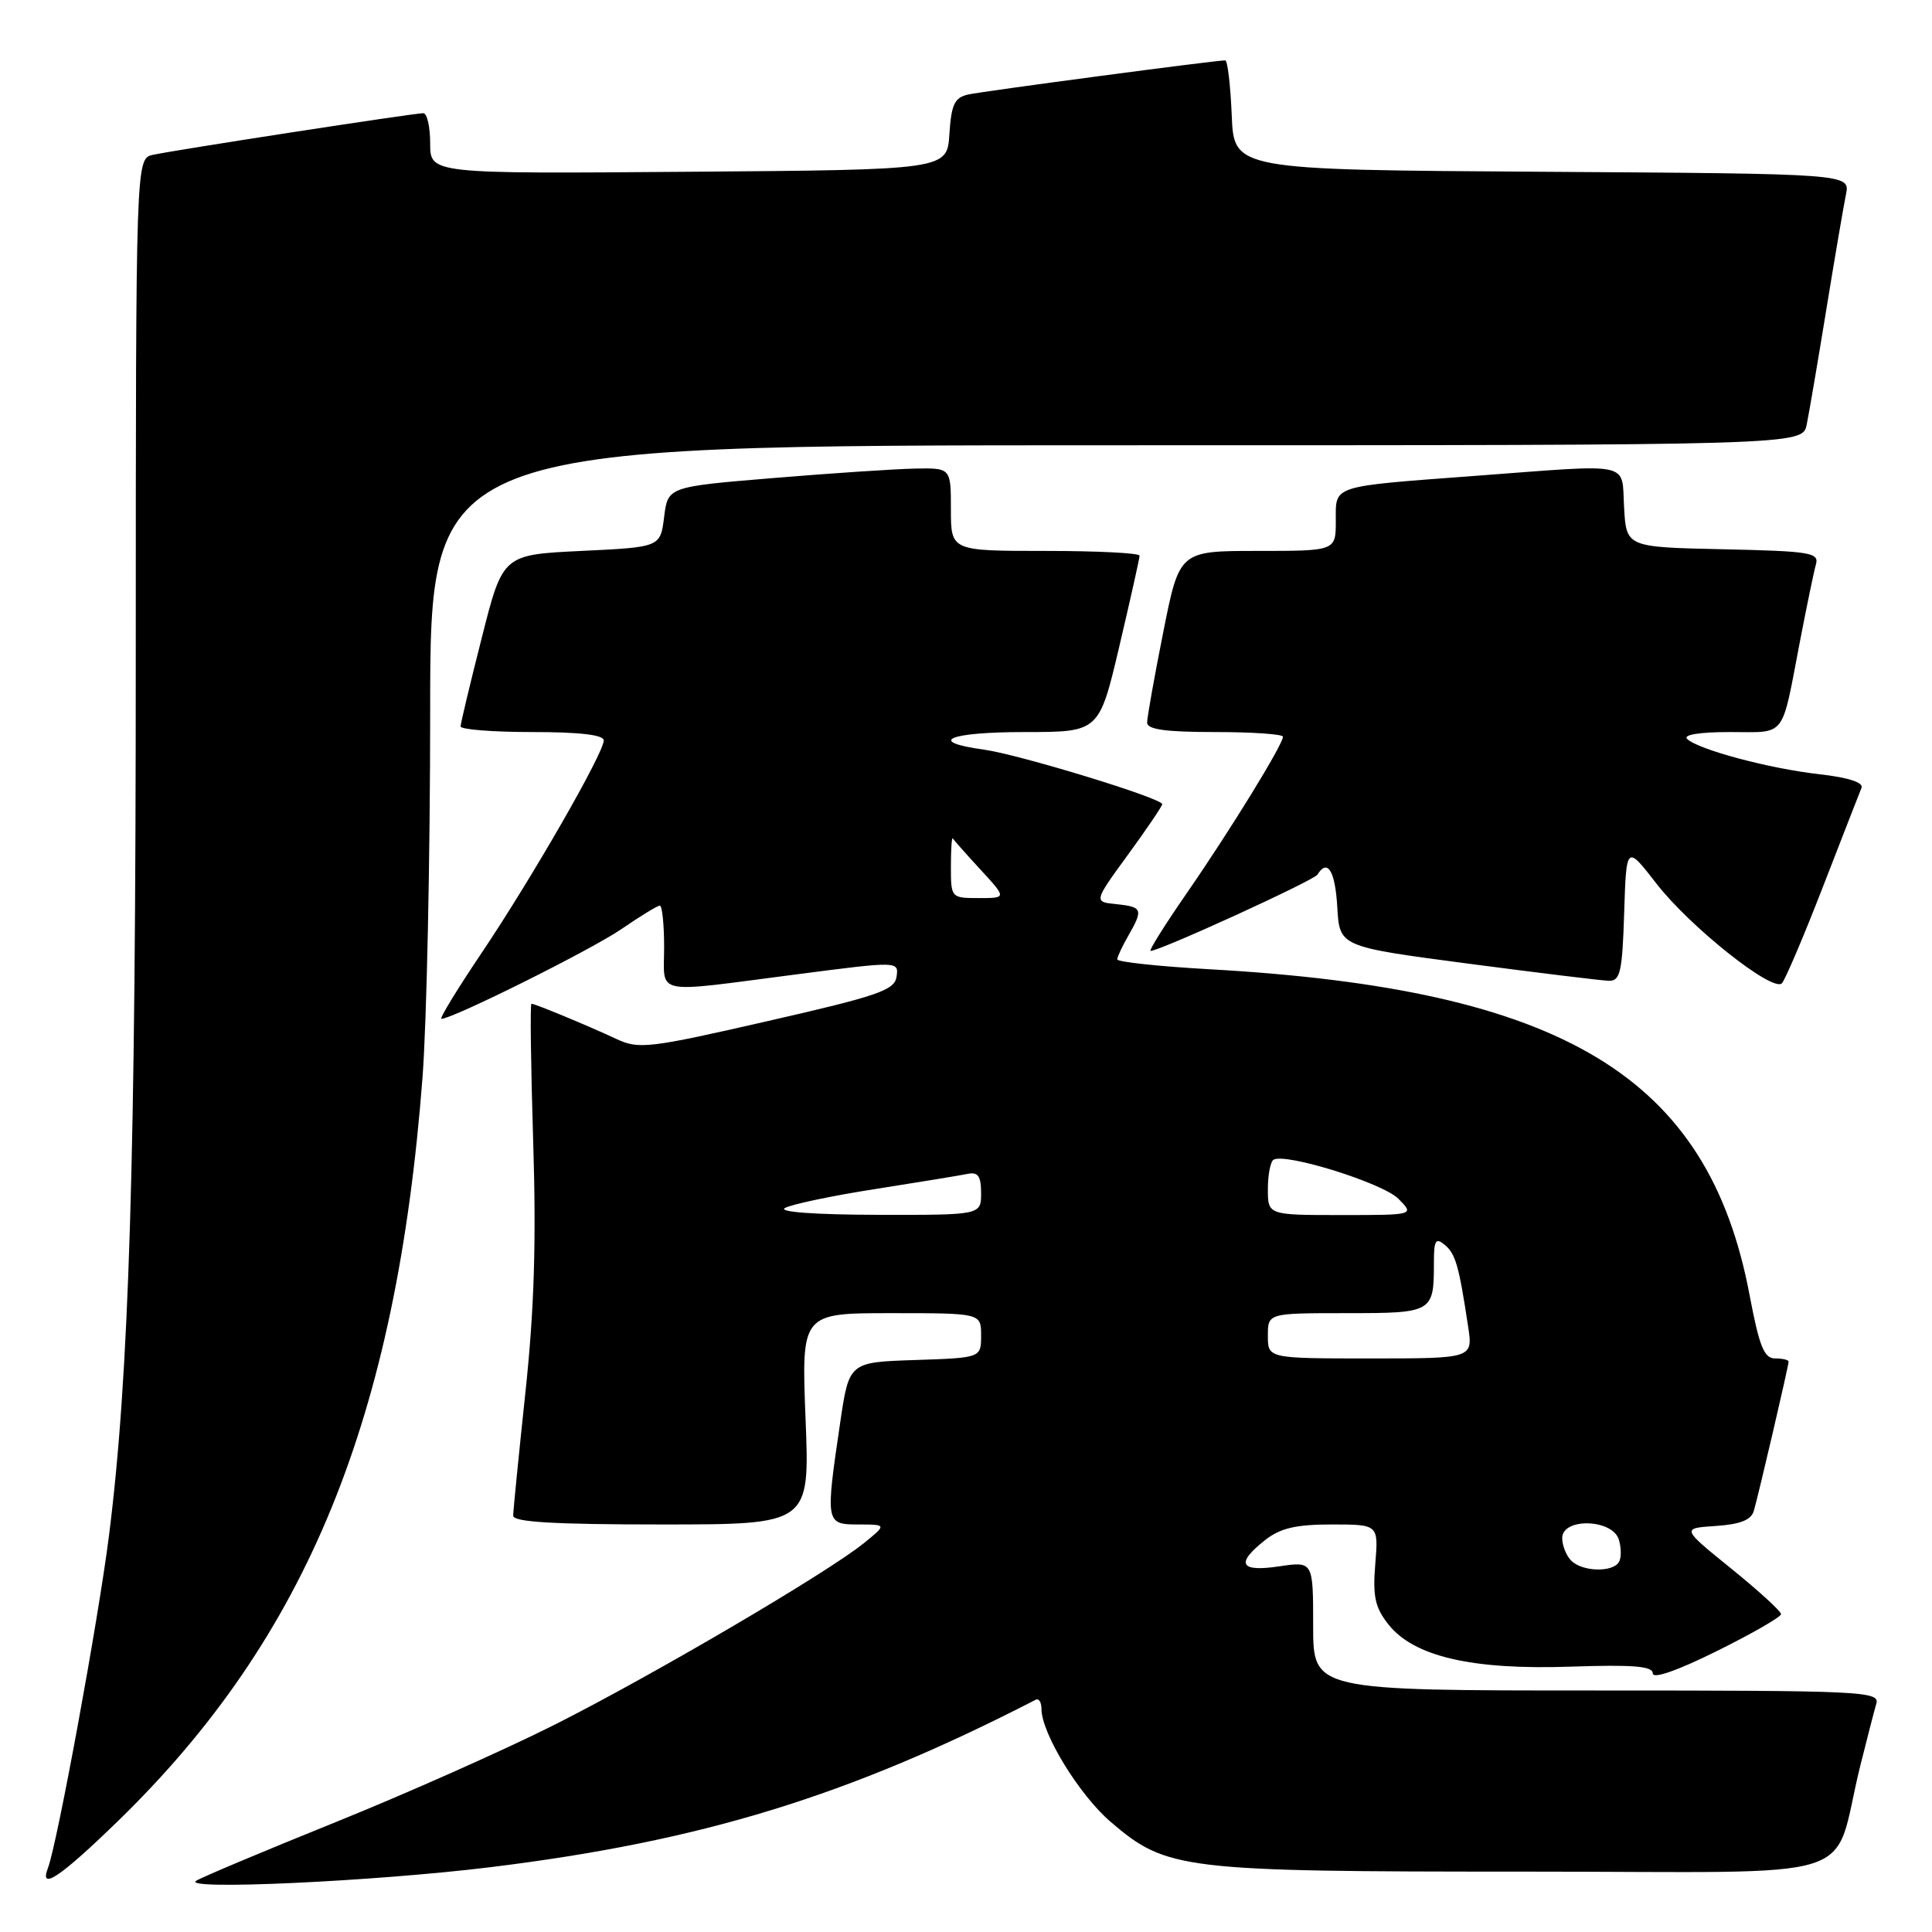 <?xml version="1.0" encoding="UTF-8" standalone="no"?>
<!DOCTYPE svg PUBLIC "-//W3C//DTD SVG 1.1//EN" "http://www.w3.org/Graphics/SVG/1.1/DTD/svg11.dtd" >
<svg xmlns="http://www.w3.org/2000/svg" xmlns:xlink="http://www.w3.org/1999/xlink" version="1.1" viewBox="0 0 256 256">
 <g >
 <path fill="currentColor"
d=" M 65.00 247.41 C 92.96 243.97 112.39 238.01 137.25 225.22 C 137.66 225.01 138.00 225.56 138.00 226.45 C 138.00 229.67 143.02 237.86 147.17 241.41 C 154.60 247.77 156.52 248.00 202.14 248.00 C 248.24 248.00 242.57 249.79 246.49 234.00 C 247.38 230.43 248.34 226.71 248.62 225.75 C 249.10 224.11 246.88 224.00 211.57 224.00 C 174.00 224.00 174.00 224.00 174.00 215.44 C 174.00 206.88 174.00 206.88 169.50 207.55 C 164.29 208.33 163.68 207.19 167.63 204.07 C 169.66 202.48 171.71 202.00 176.47 202.00 C 182.66 202.00 182.66 202.00 182.23 207.25 C 181.88 211.54 182.20 213.00 183.97 215.24 C 187.33 219.50 195.03 221.29 208.12 220.84 C 216.39 220.56 219.00 220.77 219.00 221.73 C 219.00 222.51 222.24 221.38 227.50 218.77 C 232.18 216.45 236.00 214.25 236.00 213.88 C 236.00 213.50 233.03 210.79 229.40 207.85 C 222.79 202.50 222.79 202.50 227.34 202.20 C 230.59 201.98 232.04 201.41 232.39 200.20 C 233.03 198.01 237.00 180.97 237.00 180.42 C 237.00 180.19 236.19 180.00 235.21 180.00 C 233.75 180.00 233.12 178.42 231.83 171.61 C 226.36 142.62 207.20 131.06 160.25 128.43 C 153.51 128.05 148.02 127.46 148.04 127.12 C 148.05 126.78 148.71 125.38 149.50 124.00 C 151.51 120.49 151.39 120.17 147.95 119.81 C 144.91 119.50 144.91 119.50 149.45 113.27 C 151.95 109.84 154.00 106.82 154.00 106.56 C 154.00 105.77 135.03 99.97 130.37 99.33 C 122.69 98.27 125.67 97.00 135.82 97.00 C 145.64 97.00 145.64 97.00 148.32 85.63 C 149.79 79.37 151.00 73.97 151.00 73.63 C 151.00 73.28 145.38 73.00 138.50 73.00 C 126.00 73.00 126.00 73.00 126.00 67.50 C 126.00 62.00 126.00 62.00 121.25 62.09 C 118.64 62.14 110.20 62.70 102.50 63.34 C 88.50 64.50 88.50 64.50 88.00 68.50 C 87.50 72.50 87.50 72.50 77.06 73.00 C 66.62 73.50 66.62 73.50 63.84 84.50 C 62.30 90.55 61.04 95.84 61.03 96.25 C 61.01 96.66 65.28 97.00 70.50 97.00 C 76.81 97.00 80.00 97.37 80.00 98.11 C 80.00 99.79 70.49 116.34 63.83 126.25 C 60.59 131.06 58.19 135.00 58.49 135.00 C 59.99 135.00 78.40 125.82 82.34 123.11 C 84.83 121.40 87.12 120.00 87.43 120.00 C 87.74 120.00 88.00 122.47 88.00 125.50 C 88.00 131.96 86.29 131.60 105.30 129.14 C 119.09 127.35 119.09 127.35 118.80 129.41 C 118.54 131.21 116.40 131.95 101.68 135.31 C 85.99 138.90 84.64 139.06 81.68 137.67 C 77.89 135.90 70.89 133.00 70.42 133.00 C 70.23 133.00 70.34 141.21 70.65 151.25 C 71.07 164.58 70.79 173.56 69.61 184.59 C 68.73 192.89 68.00 200.20 68.00 200.84 C 68.00 201.68 73.41 202.00 87.65 202.00 C 107.30 202.00 107.30 202.00 106.74 188.00 C 106.19 174.00 106.19 174.00 118.09 174.00 C 130.00 174.00 130.00 174.00 130.00 176.96 C 130.00 179.92 130.00 179.92 121.26 180.21 C 112.51 180.50 112.51 180.50 111.33 188.50 C 109.36 201.85 109.39 202.00 113.75 202.00 C 117.50 202.01 117.50 202.01 114.50 204.45 C 109.71 208.35 86.57 221.94 73.50 228.53 C 66.90 231.85 53.85 237.66 44.50 241.43 C 35.15 245.21 26.82 248.70 26.00 249.21 C 23.90 250.49 49.59 249.30 65.00 247.41 Z  M 15.68 241.25 C 40.68 216.93 52.54 187.94 55.99 142.71 C 56.54 135.44 57.00 113.64 57.00 94.25 C 57.00 59.00 57.00 59.00 147.92 59.00 C 238.84 59.00 238.84 59.00 239.40 56.25 C 239.71 54.74 240.88 47.88 242.00 41.00 C 243.12 34.12 244.29 27.27 244.60 25.76 C 245.15 23.02 245.15 23.02 204.33 22.76 C 163.50 22.50 163.50 22.50 163.21 15.25 C 163.04 11.26 162.66 8.00 162.35 8.00 C 161.01 8.00 130.29 12.08 128.30 12.52 C 126.48 12.93 126.06 13.81 125.80 17.76 C 125.50 22.50 125.50 22.50 91.25 22.76 C 57.00 23.03 57.00 23.03 57.00 19.01 C 57.00 16.81 56.59 15.00 56.09 15.00 C 54.79 15.00 22.96 19.91 20.25 20.52 C 18.00 21.04 18.00 21.04 17.99 86.77 C 17.99 153.93 17.12 182.26 14.44 203.49 C 13.01 214.78 7.58 244.32 6.35 247.53 C 5.16 250.63 8.00 248.72 15.68 241.25 Z  M 241.55 117.50 C 244.11 110.90 246.41 105.00 246.66 104.39 C 246.94 103.68 244.90 103.02 241.08 102.59 C 234.43 101.84 225.03 99.33 223.55 97.91 C 222.98 97.36 225.22 97.00 229.23 97.00 C 236.79 97.00 236.00 98.02 238.50 85.00 C 239.40 80.33 240.35 75.73 240.62 74.78 C 241.07 73.23 239.87 73.03 228.31 72.78 C 215.50 72.50 215.50 72.50 215.20 67.25 C 214.84 61.09 216.64 61.47 195.53 63.05 C 176.21 64.50 177.00 64.24 177.00 69.02 C 177.00 73.00 177.00 73.00 166.64 73.00 C 156.28 73.00 156.28 73.00 154.14 83.75 C 152.96 89.66 152.00 95.06 152.00 95.75 C 152.00 96.66 154.47 97.00 161.00 97.00 C 165.95 97.00 170.00 97.28 170.00 97.62 C 170.00 98.65 163.01 110.02 157.32 118.25 C 154.37 122.51 152.18 126.00 152.46 126.00 C 153.70 126.00 174.08 116.68 174.57 115.89 C 175.91 113.73 176.92 115.39 177.20 120.22 C 177.50 125.44 177.50 125.44 194.50 127.68 C 203.85 128.91 212.27 129.94 213.21 129.96 C 214.69 129.99 214.97 128.74 215.21 120.97 C 215.50 111.94 215.50 111.94 219.50 117.10 C 223.94 122.82 234.89 131.52 236.11 130.29 C 236.54 129.85 238.99 124.10 241.55 117.50 Z  M 208.20 206.80 C 207.54 206.14 207.00 204.79 207.00 203.80 C 207.00 201.09 213.63 201.25 214.50 203.99 C 214.84 205.09 214.85 206.44 214.51 206.99 C 213.65 208.38 209.66 208.26 208.20 206.80 Z  M 168.00 177.00 C 168.00 174.00 168.00 174.00 178.39 174.00 C 189.87 174.00 190.00 173.92 190.00 167.30 C 190.00 164.33 190.23 163.95 191.44 164.95 C 192.87 166.14 193.32 167.72 194.53 175.75 C 195.18 180.00 195.18 180.00 181.59 180.00 C 168.00 180.00 168.00 180.00 168.00 177.00 Z  M 104.00 160.07 C 104.83 159.59 110.22 158.45 116.00 157.55 C 121.78 156.64 127.29 155.74 128.25 155.54 C 129.60 155.27 130.00 155.86 130.00 158.09 C 130.00 161.00 130.00 161.00 116.25 160.97 C 107.94 160.95 103.09 160.59 104.00 160.07 Z  M 168.00 157.56 C 168.00 155.67 168.34 153.92 168.75 153.67 C 170.32 152.73 183.20 156.75 185.28 158.83 C 187.44 161.00 187.44 161.00 177.72 161.00 C 168.00 161.00 168.00 161.00 168.00 157.56 Z  M 126.00 114.83 C 126.00 112.54 126.11 110.86 126.25 111.09 C 126.39 111.33 128.05 113.20 129.95 115.26 C 133.39 119.00 133.39 119.00 129.70 119.00 C 126.03 119.00 126.00 118.97 126.00 114.83 Z "/>
</g>
</svg>